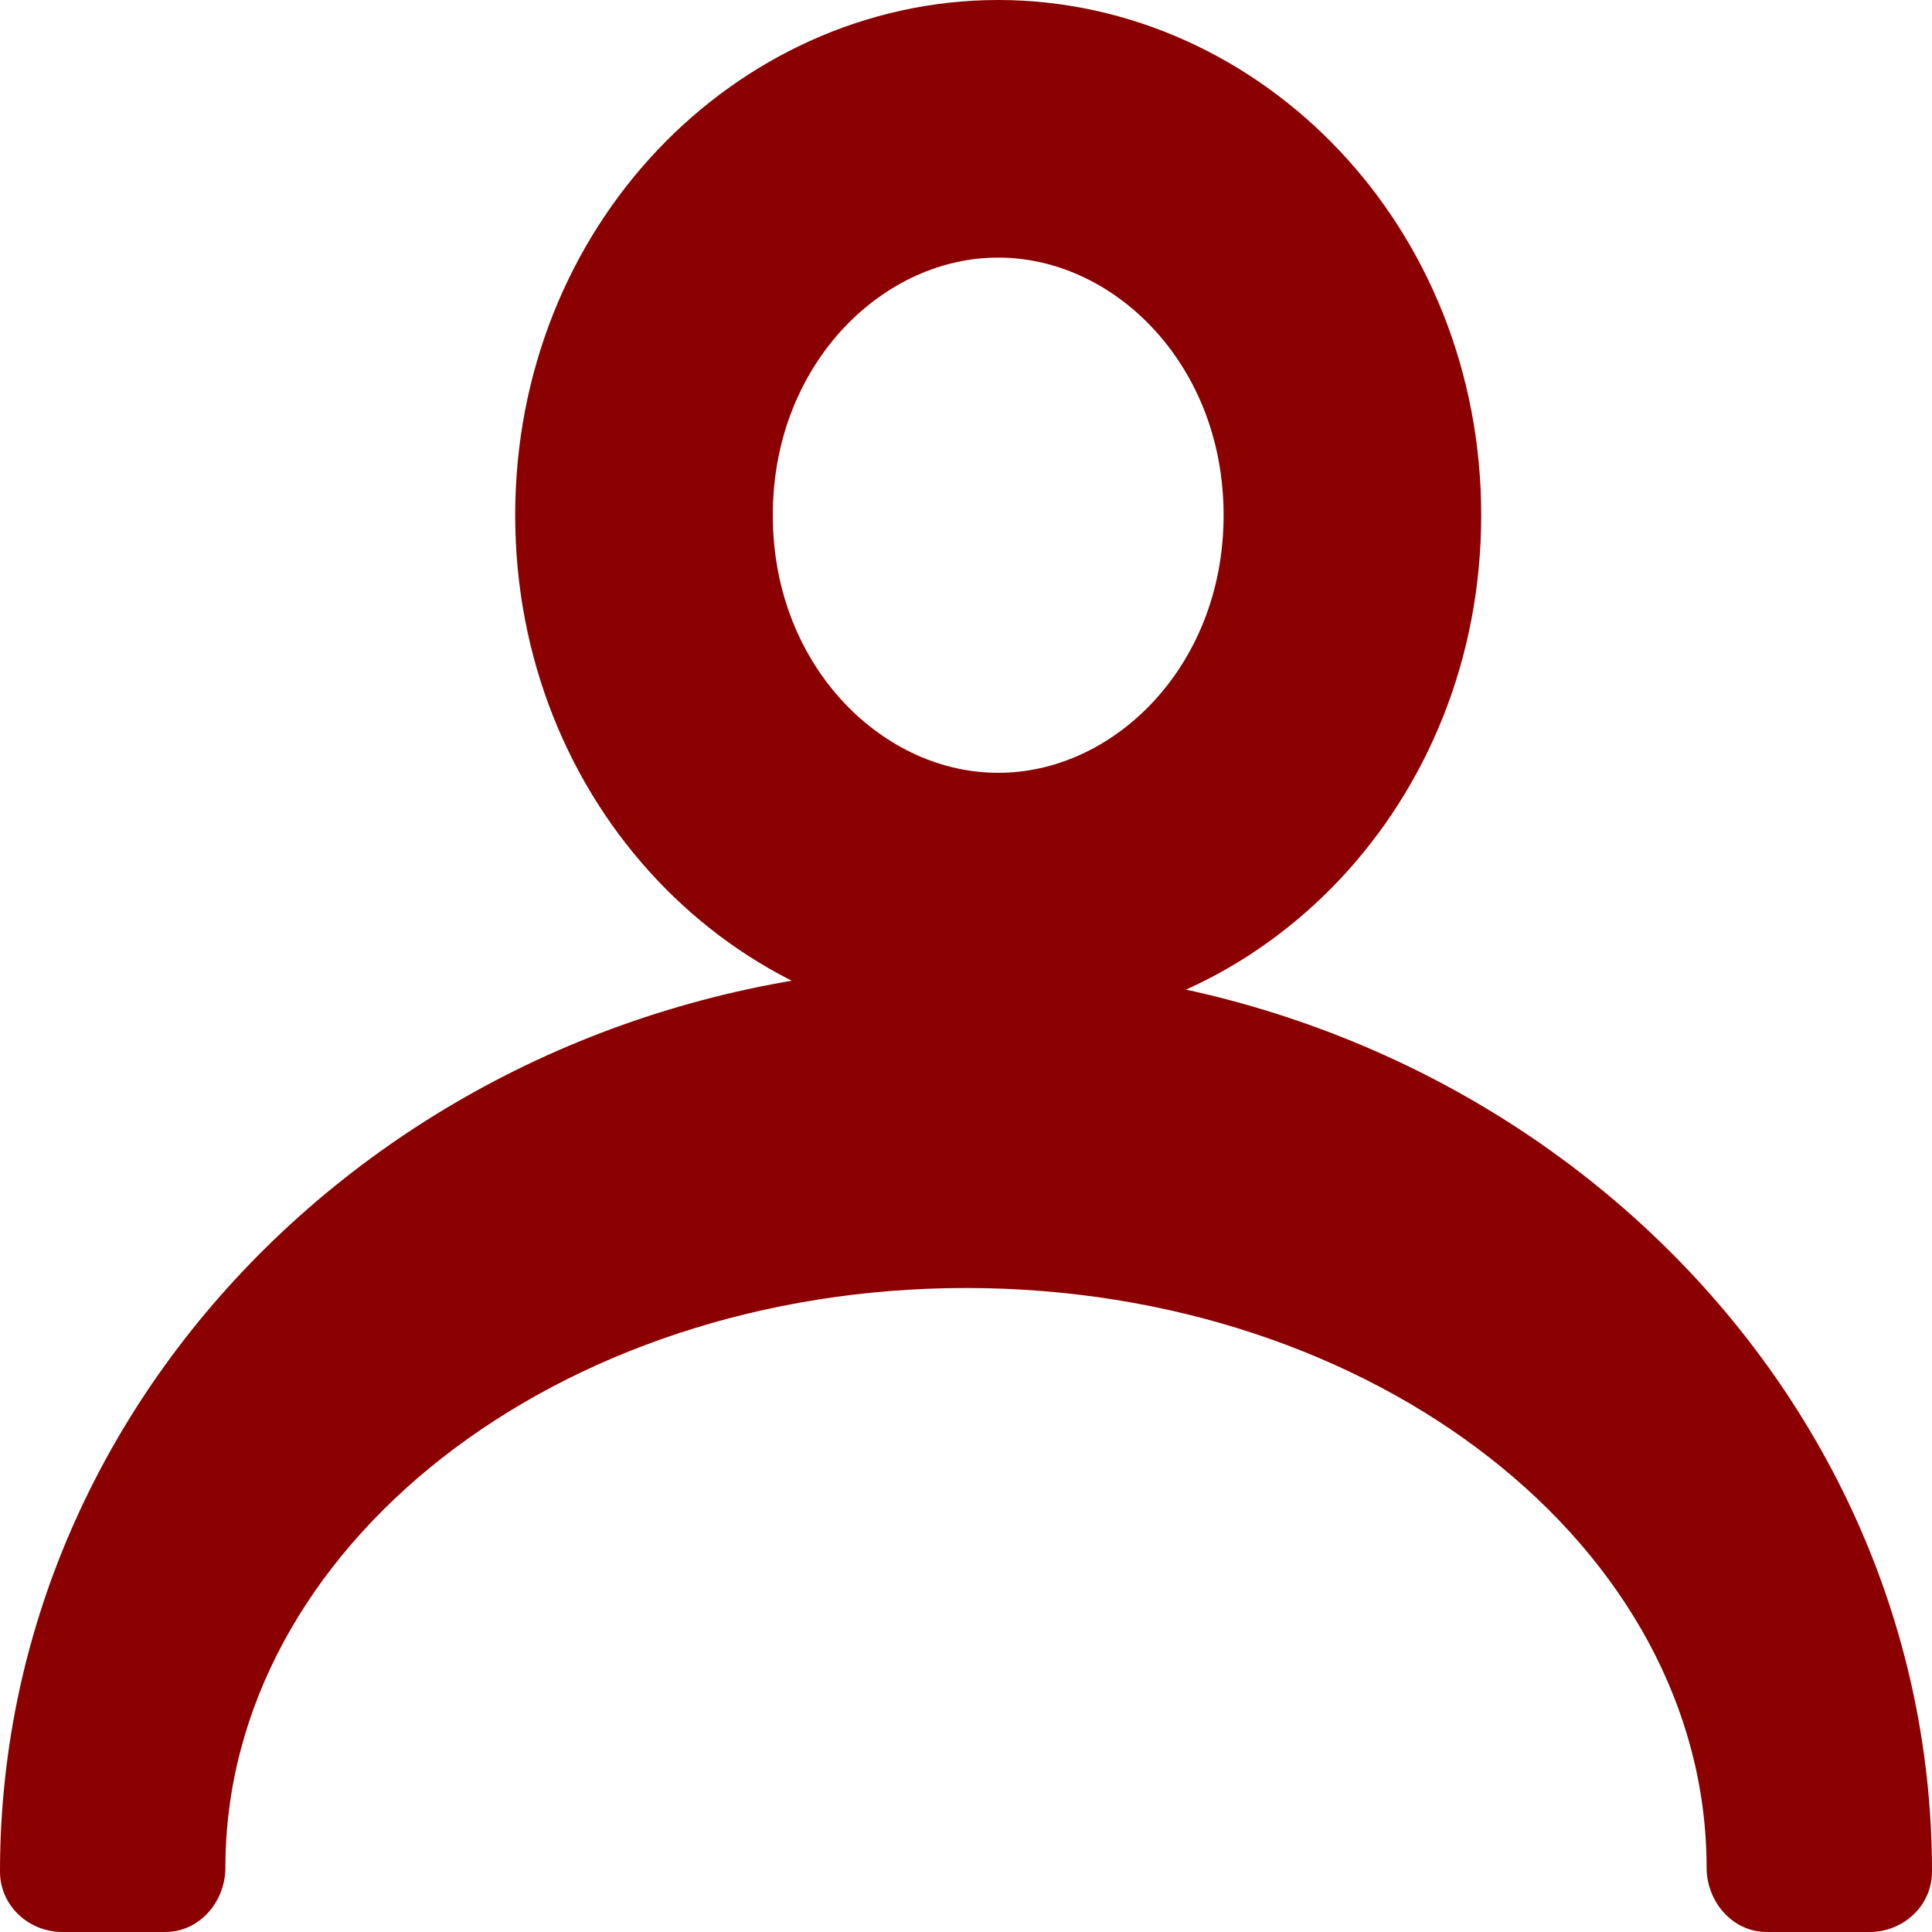 <svg width="30" height="30" viewBox="0 0 30 30" fill="none" xmlns="http://www.w3.org/2000/svg">
<path fill-rule="evenodd" clip-rule="evenodd" d="M0.971 30C0.443 30 0 29.591 0 29.062V29.062C0 21.296 6.716 15 15 15C23.284 15 30 21.296 30 29.062V29.062C30 29.591 29.557 30 29.029 30H27.433C26.903 30 26.5 29.53 26.5 29V29C26.5 24.029 21.351 20 15 20C8.649 20 3.5 24.029 3.5 29V29C3.5 29.53 3.097 30 2.567 30H0.971Z" fill="#8B0000"/>
<path d="M21 8C21 11.437 18.418 14 15.5 14C12.582 14 10 11.437 10 8C10 4.563 12.582 2 15.5 2C18.418 2 21 4.563 21 8Z" stroke="#8B0000" stroke-width="4"/>
</svg>
